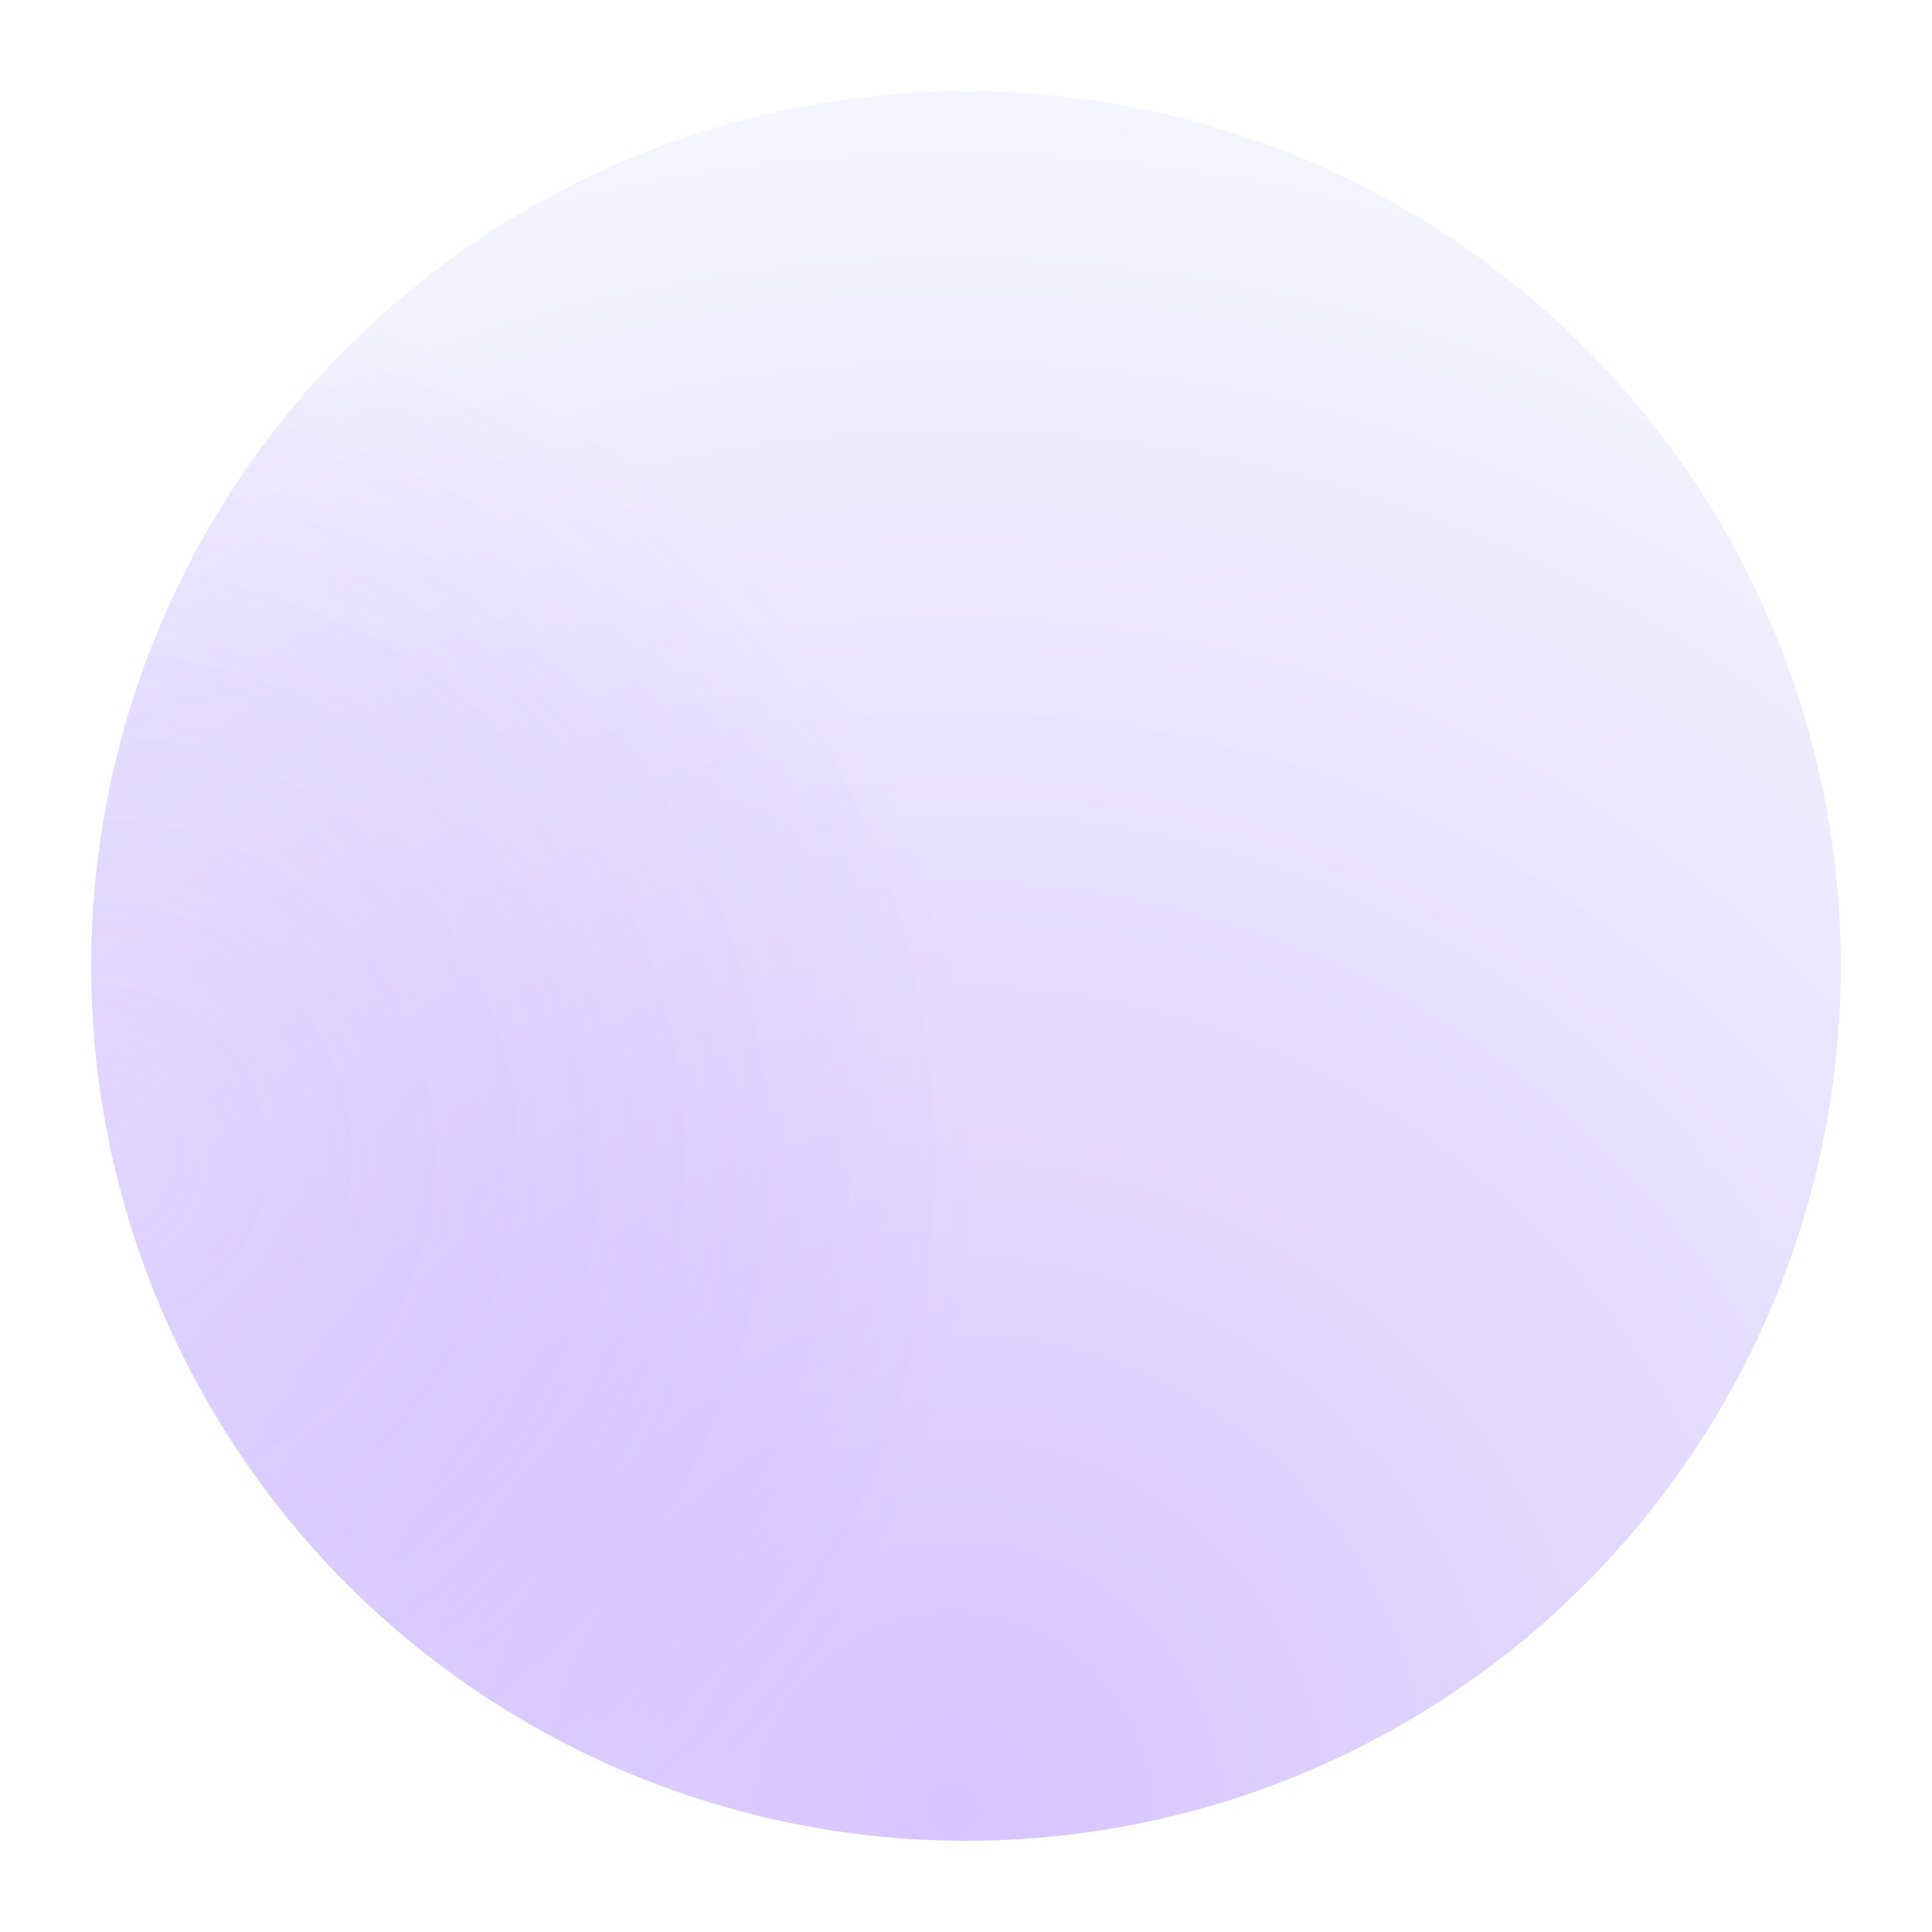 <svg width="339" height="339" viewBox="0 0 339 339" fill="none"
  xmlns="http://www.w3.org/2000/svg">
  <g filter="url(#filter0_bf_7862_96775)">
    <circle cx="153.5" cy="153.5" r="153.5" transform="matrix(-1 -8.74228e-08 -8.74228e-08 1 323 16)" fill="url(#paint0_radial_7862_96775)" fill-opacity="0.8"/>
    <circle cx="153.5" cy="153.5" r="153.5" transform="matrix(-1 -8.74228e-08 -8.74228e-08 1 323 16)" fill="url(#paint1_radial_7862_96775)" fill-opacity="0.3"/>
  </g>
  <defs>
    <filter id="filter0_bf_7862_96775" x="-28" y="-28" width="395" height="395" filterUnits="userSpaceOnUse" color-interpolation-filters="sRGB">
      <feFlood flood-opacity="0" result="BackgroundImageFix"/>
      <feGaussianBlur in="BackgroundImageFix" stdDeviation="22"/>
      <feComposite in2="SourceAlpha" operator="in" result="effect1_backgroundBlur_7862_96775"/>
      <feBlend mode="normal" in="SourceGraphic" in2="effect1_backgroundBlur_7862_96775" result="shape"/>
      <feGaussianBlur stdDeviation="8" result="effect2_foregroundBlur_7862_96775"/>
    </filter>
    <radialGradient id="paint0_radial_7862_96775" cx="0" cy="0" r="1" gradientUnits="userSpaceOnUse" gradientTransform="translate(153.497 301.92) rotate(-79.35) scale(302.411)">
      <stop stop-color="#CDB5FF"/>
      <stop offset="1" stop-color="#F2F3FF"/>
      <stop offset="1" stop-color="#D9DAFF"/>
    </radialGradient>
    <radialGradient id="paint1_radial_7862_96775" cx="0" cy="0" r="1" gradientUnits="userSpaceOnUse" gradientTransform="translate(307 187.974) rotate(-162.557) scale(155.452)">
      <stop stop-color="#BD9DFF" stop-opacity="0.69"/>
      <stop offset="1" stop-color="#6B25FF" stop-opacity="0"/>
    </radialGradient>
  </defs>
</svg>
